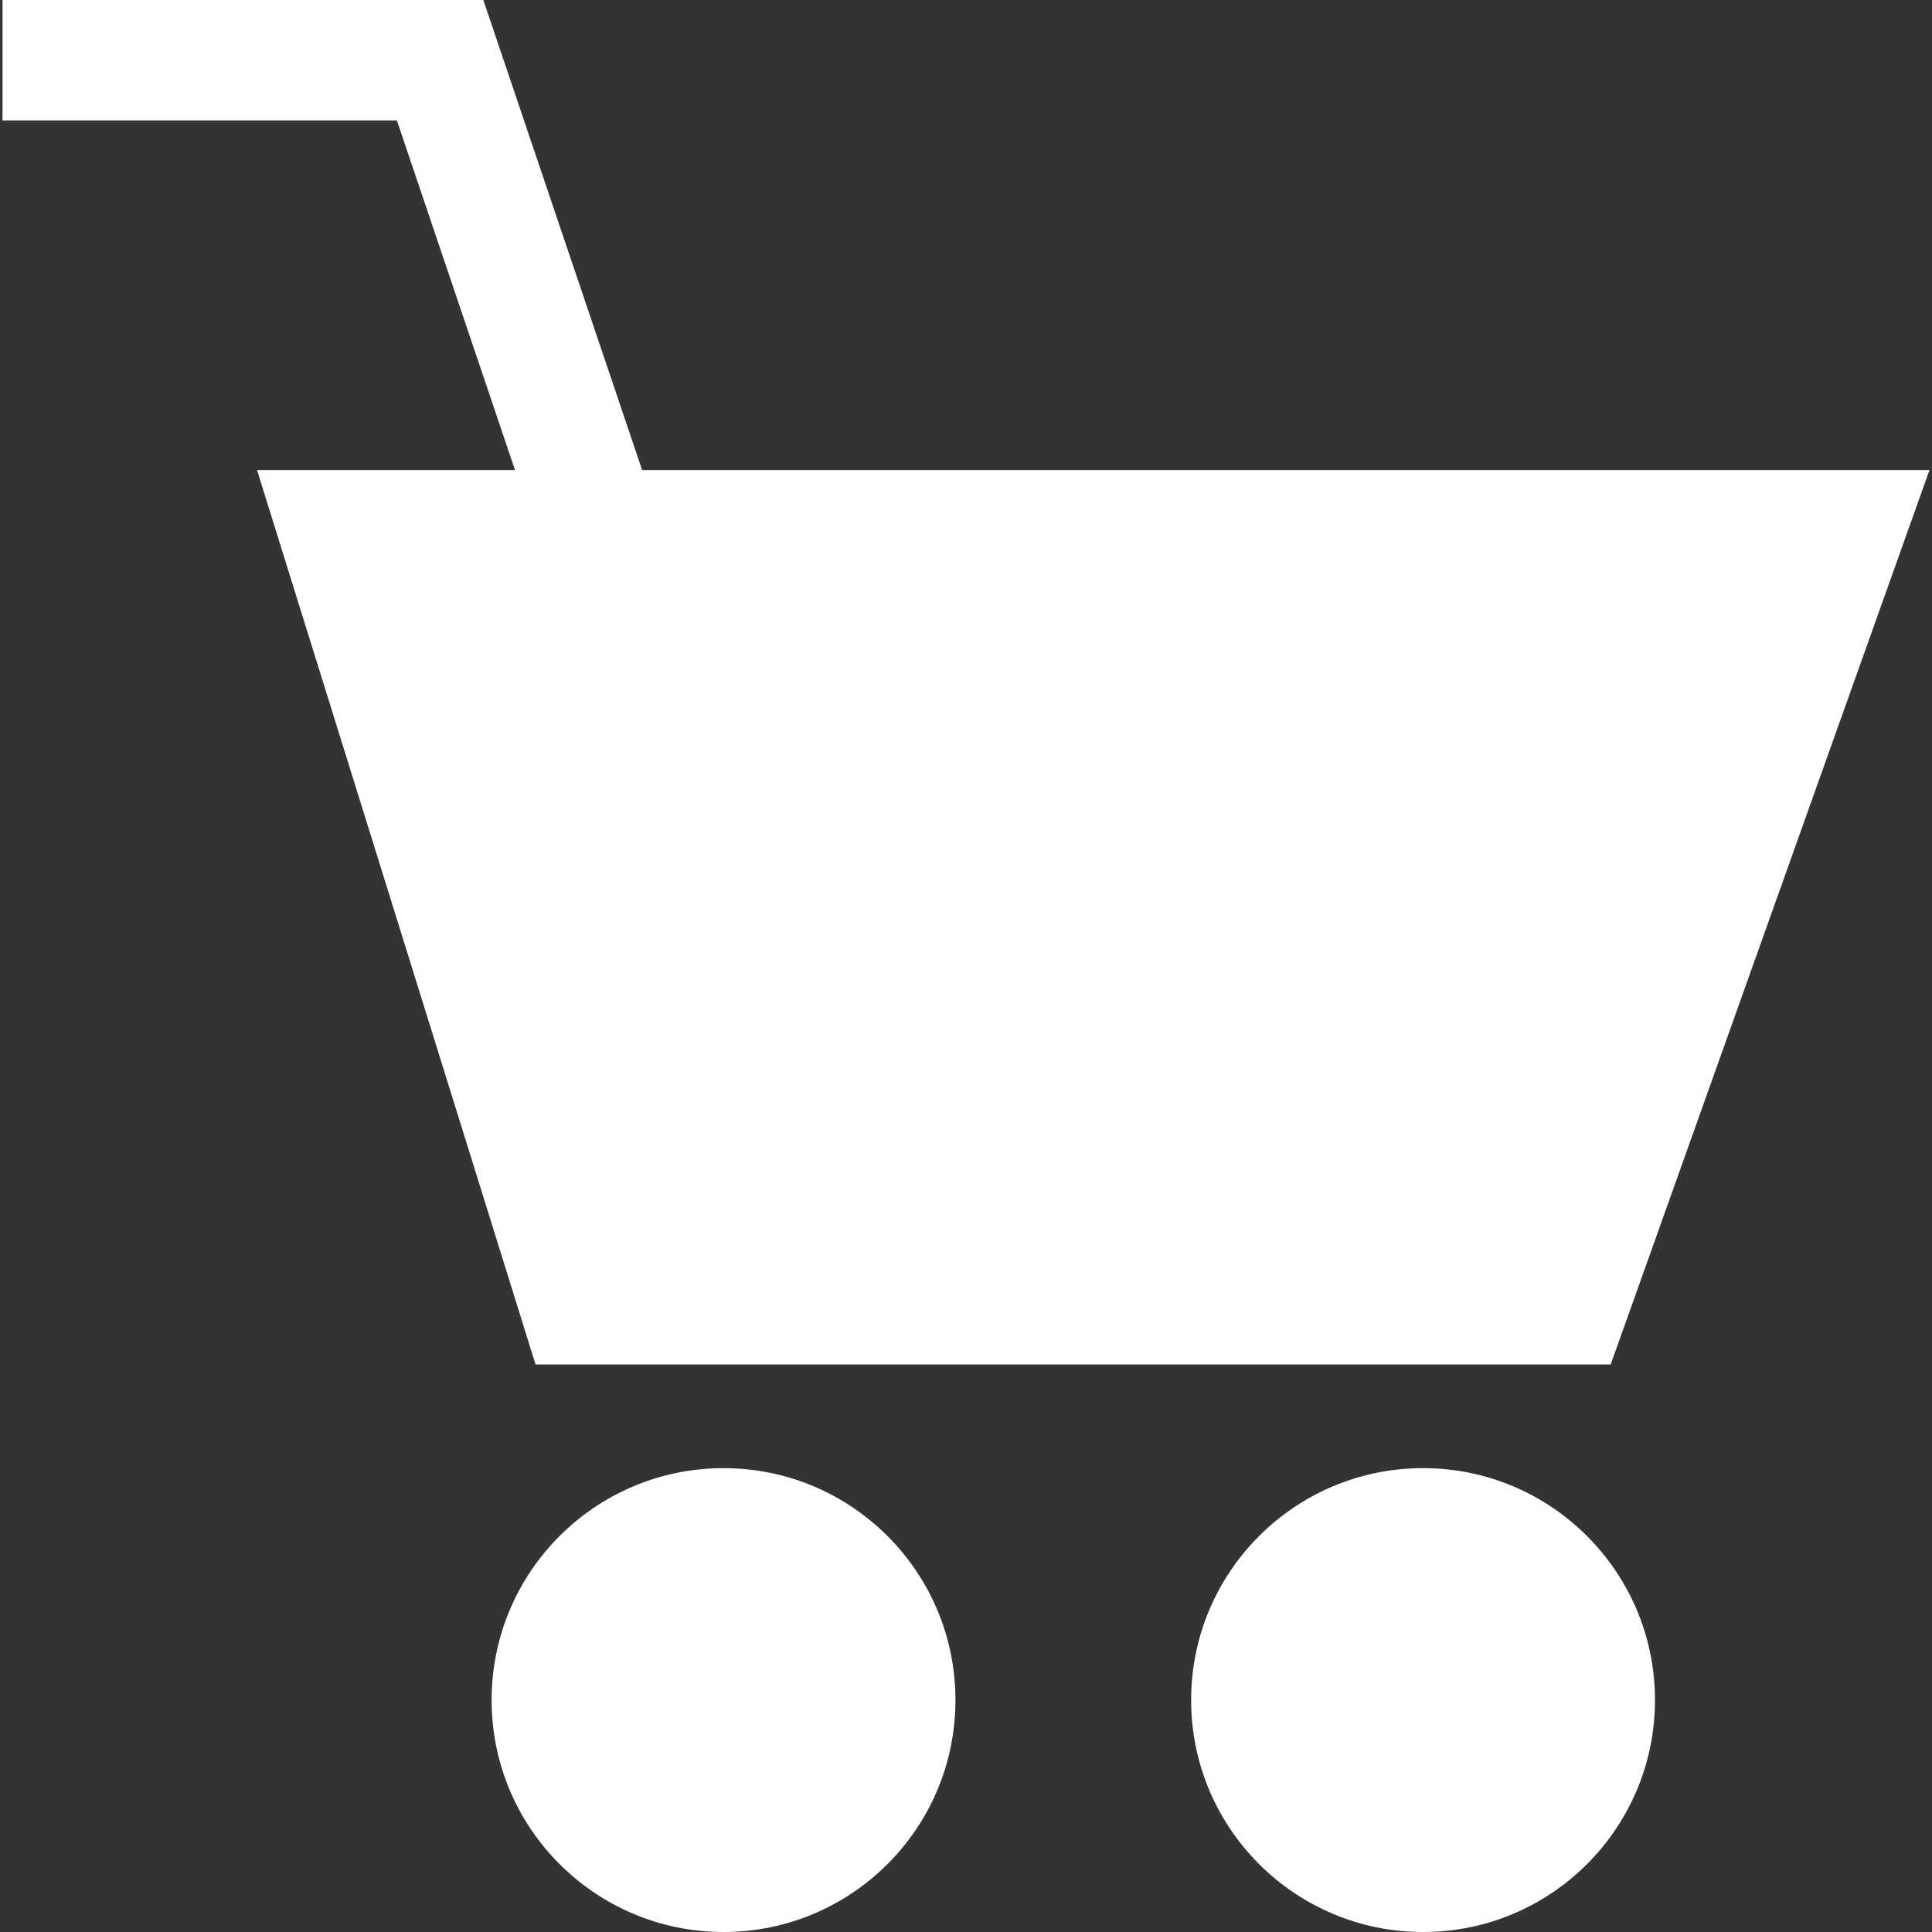 <?xml version="1.0" encoding="iso-8859-1"?>
<!-- Uploaded to: SVG Repo, www.svgrepo.com, Generator: SVG Repo Mixer Tools -->
<svg height="800px" width="800px" version="1.1" id="Layer_1" xmlns="http://www.w3.org/2000/svg" xmlns:xlink="http://www.w3.org/1999/xlink" 
	 viewBox="0 0 513.336 513.336" xml:space="preserve">
<rect x="0" y="0" width="513.336" height="513.336" fill="#333333" stroke="none"/>
<polygon style="fill:#fff;" points="145.916,151.76 105.452,32 0.668,32 0.668,0 128.42,0 176.228,141.512 "/>
<polygon style="fill:#fff;" points="68.292,124.888 512.668,124.888 427.964,362.536 142.292,362.536 "/>
<circle style="fill:#fff;" cx="378.108" cy="451.712" r="61.624"/>
<circle style="fill:#fff;" cx="192.244" cy="451.712" r="61.624"/>
</svg>